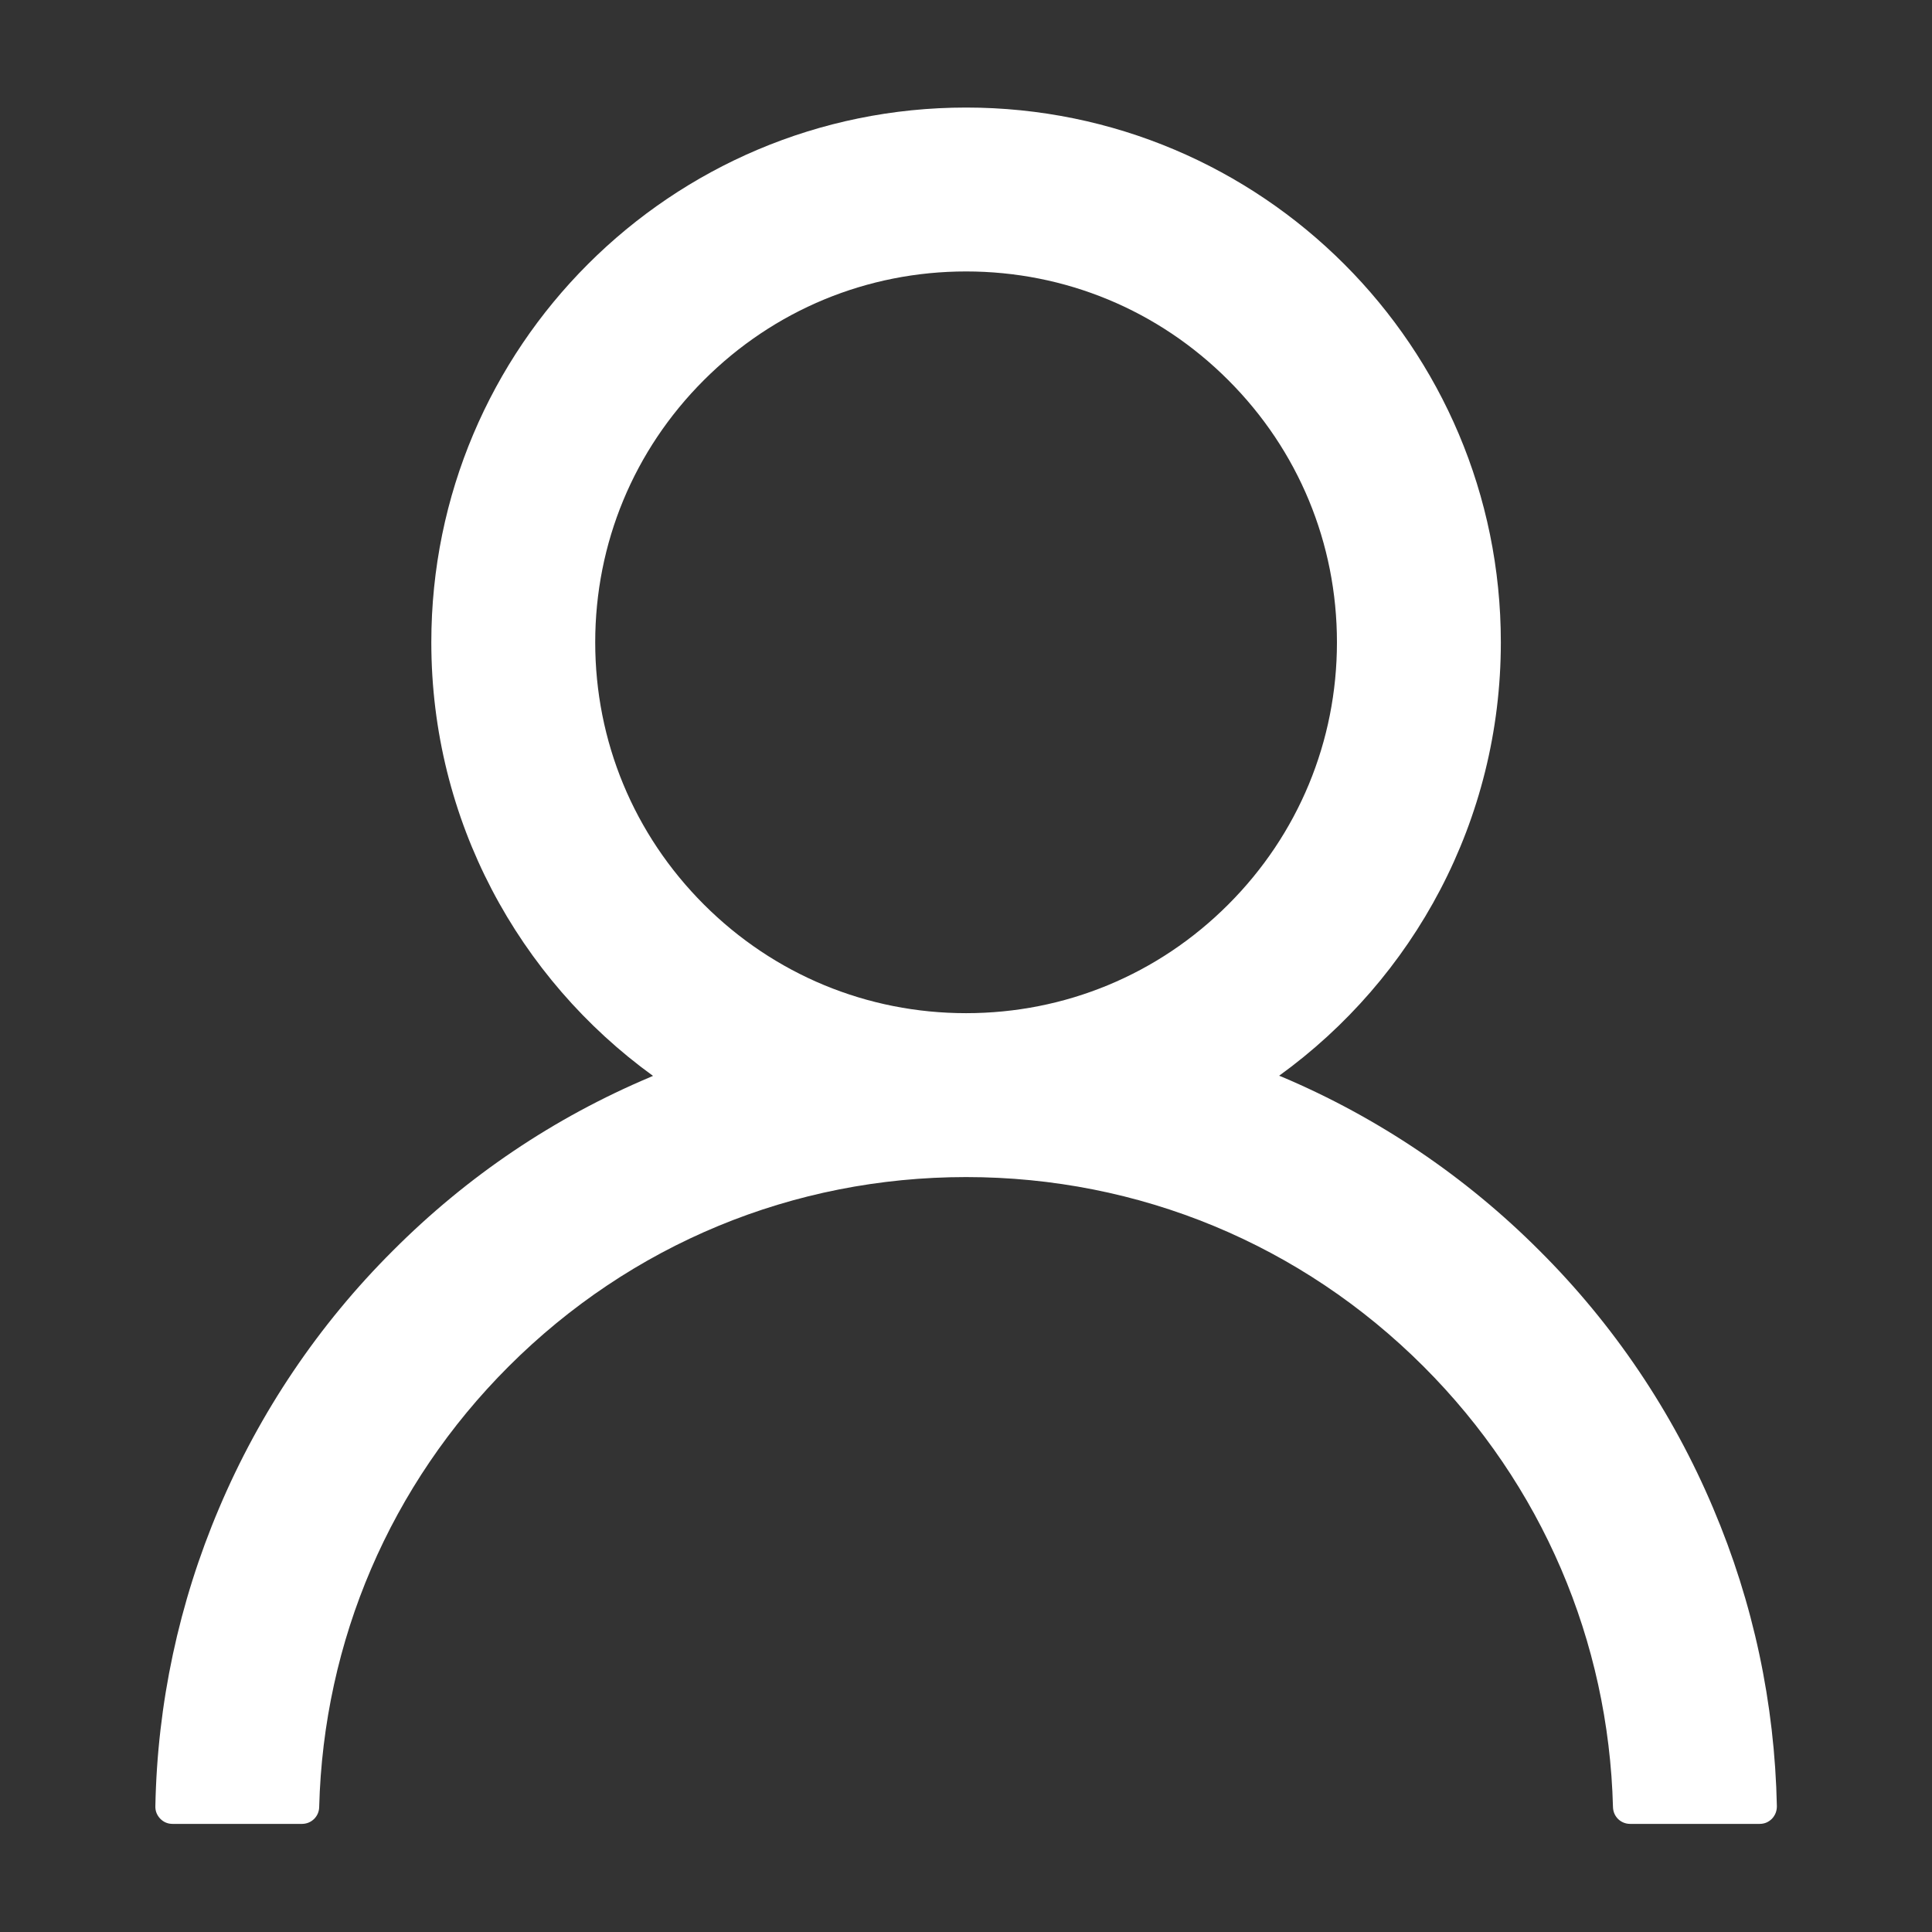 <svg width="24" height="24" viewBox="0 0 24 24" fill="none" xmlns="http://www.w3.org/2000/svg">
<rect x="0" y="0" width="24" height="24" fill="#333333" stroke="none"/>
<g id="Icon /User">
<path id="Vector" d="M21.282 18.736C20.777 17.539 20.044 16.452 19.123 15.535C18.206 14.616 17.119 13.882 15.923 13.376C15.912 13.371 15.901 13.368 15.89 13.363C17.559 12.157 18.644 10.194 18.644 7.979C18.644 4.309 15.671 1.336 12.001 1.336C8.332 1.336 5.358 4.309 5.358 7.979C5.358 10.194 6.443 12.157 8.112 13.365C8.101 13.371 8.09 13.373 8.08 13.379C6.88 13.885 5.803 14.611 4.879 15.538C3.959 16.455 3.226 17.542 2.72 18.739C2.223 19.91 1.954 21.166 1.93 22.438C1.929 22.466 1.934 22.495 1.944 22.521C1.955 22.548 1.971 22.572 1.991 22.593C2.011 22.613 2.034 22.63 2.061 22.641C2.087 22.652 2.115 22.657 2.144 22.657H3.751C3.869 22.657 3.963 22.564 3.965 22.448C4.019 20.381 4.849 18.444 6.317 16.976C7.836 15.457 9.853 14.622 12.001 14.622C14.149 14.622 16.166 15.457 17.685 16.976C19.153 18.444 19.983 20.381 20.037 22.448C20.04 22.566 20.133 22.657 20.251 22.657H21.858C21.887 22.657 21.915 22.652 21.942 22.641C21.968 22.63 21.992 22.613 22.012 22.593C22.032 22.572 22.047 22.548 22.058 22.521C22.068 22.495 22.073 22.466 22.073 22.438C22.046 21.157 21.781 19.912 21.282 18.736ZM12.001 12.586C10.772 12.586 9.615 12.107 8.744 11.236C7.873 10.365 7.394 9.208 7.394 7.979C7.394 6.749 7.873 5.592 8.744 4.722C9.615 3.851 10.772 3.372 12.001 3.372C13.231 3.372 14.388 3.851 15.258 4.722C16.129 5.592 16.608 6.749 16.608 7.979C16.608 9.208 16.129 10.365 15.258 11.236C14.388 12.107 13.231 12.586 12.001 12.586Z" fill="white"/>
</g>
</svg>
